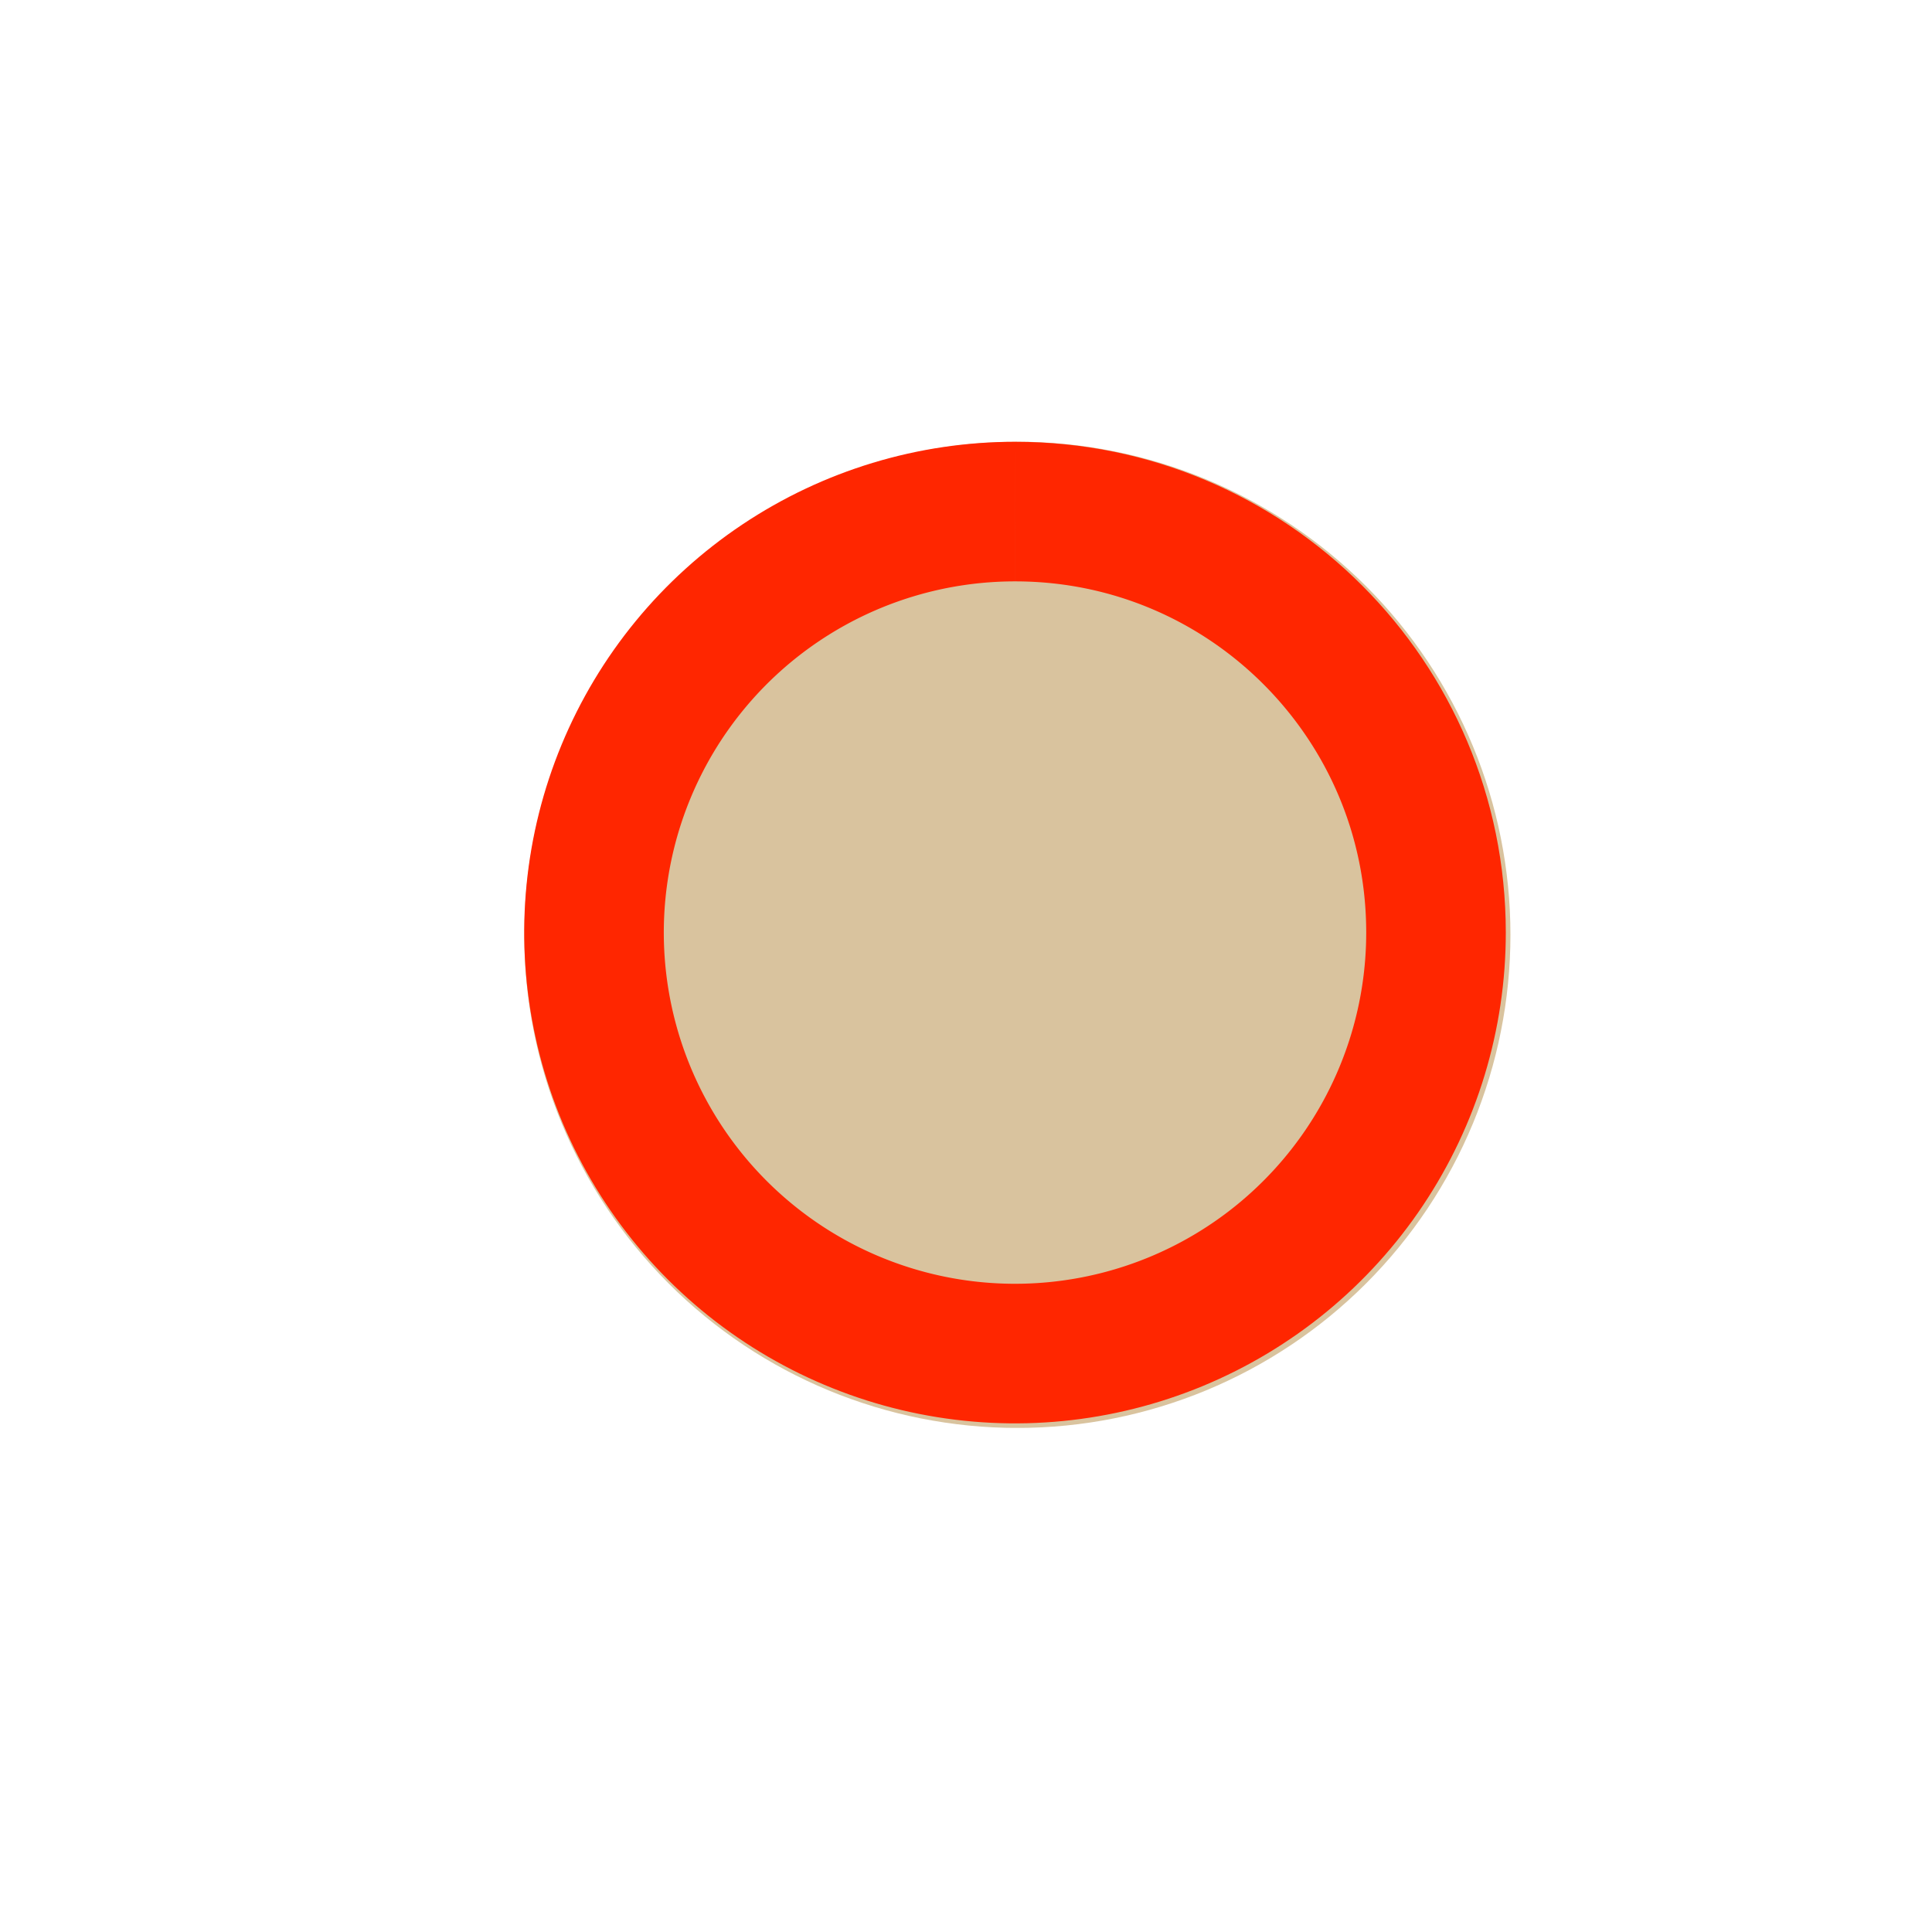 <svg xmlns="http://www.w3.org/2000/svg" width="40" viewBox="0 0 30 30" height="40" version="1.0"><defs><clipPath id="a"><path d="M8.14 6.86h15.317v15.312H8.141Zm0 0"/></clipPath><clipPath id="b"><path d="M15.797 6.86a7.656 7.656 0 1 0 0 15.313 7.657 7.657 0 1 0 0-15.314"/></clipPath><clipPath id="c"><path d="M8.14 6.86h15.243v15.242H8.14Zm0 0"/></clipPath><clipPath id="d"><path d="M15.762 6.86a7.621 7.621 0 1 0 7.62 7.62c0-4.21-3.41-7.62-7.62-7.62"/></clipPath></defs><g clip-path="url(#a)"><g clip-path="url(#b)"><path fill="#d9c39e" d="M8.14 6.86h15.317v15.312H8.141Zm0 0"/></g></g><g clip-path="url(#c)"><g clip-path="url(#d)"><path fill="none" d="M15.762 6.86a7.621 7.621 0 1 0 7.62 7.62c0-4.21-3.41-7.62-7.62-7.62" stroke="#ff2600" stroke-width="4.335"/></g></g></svg>
